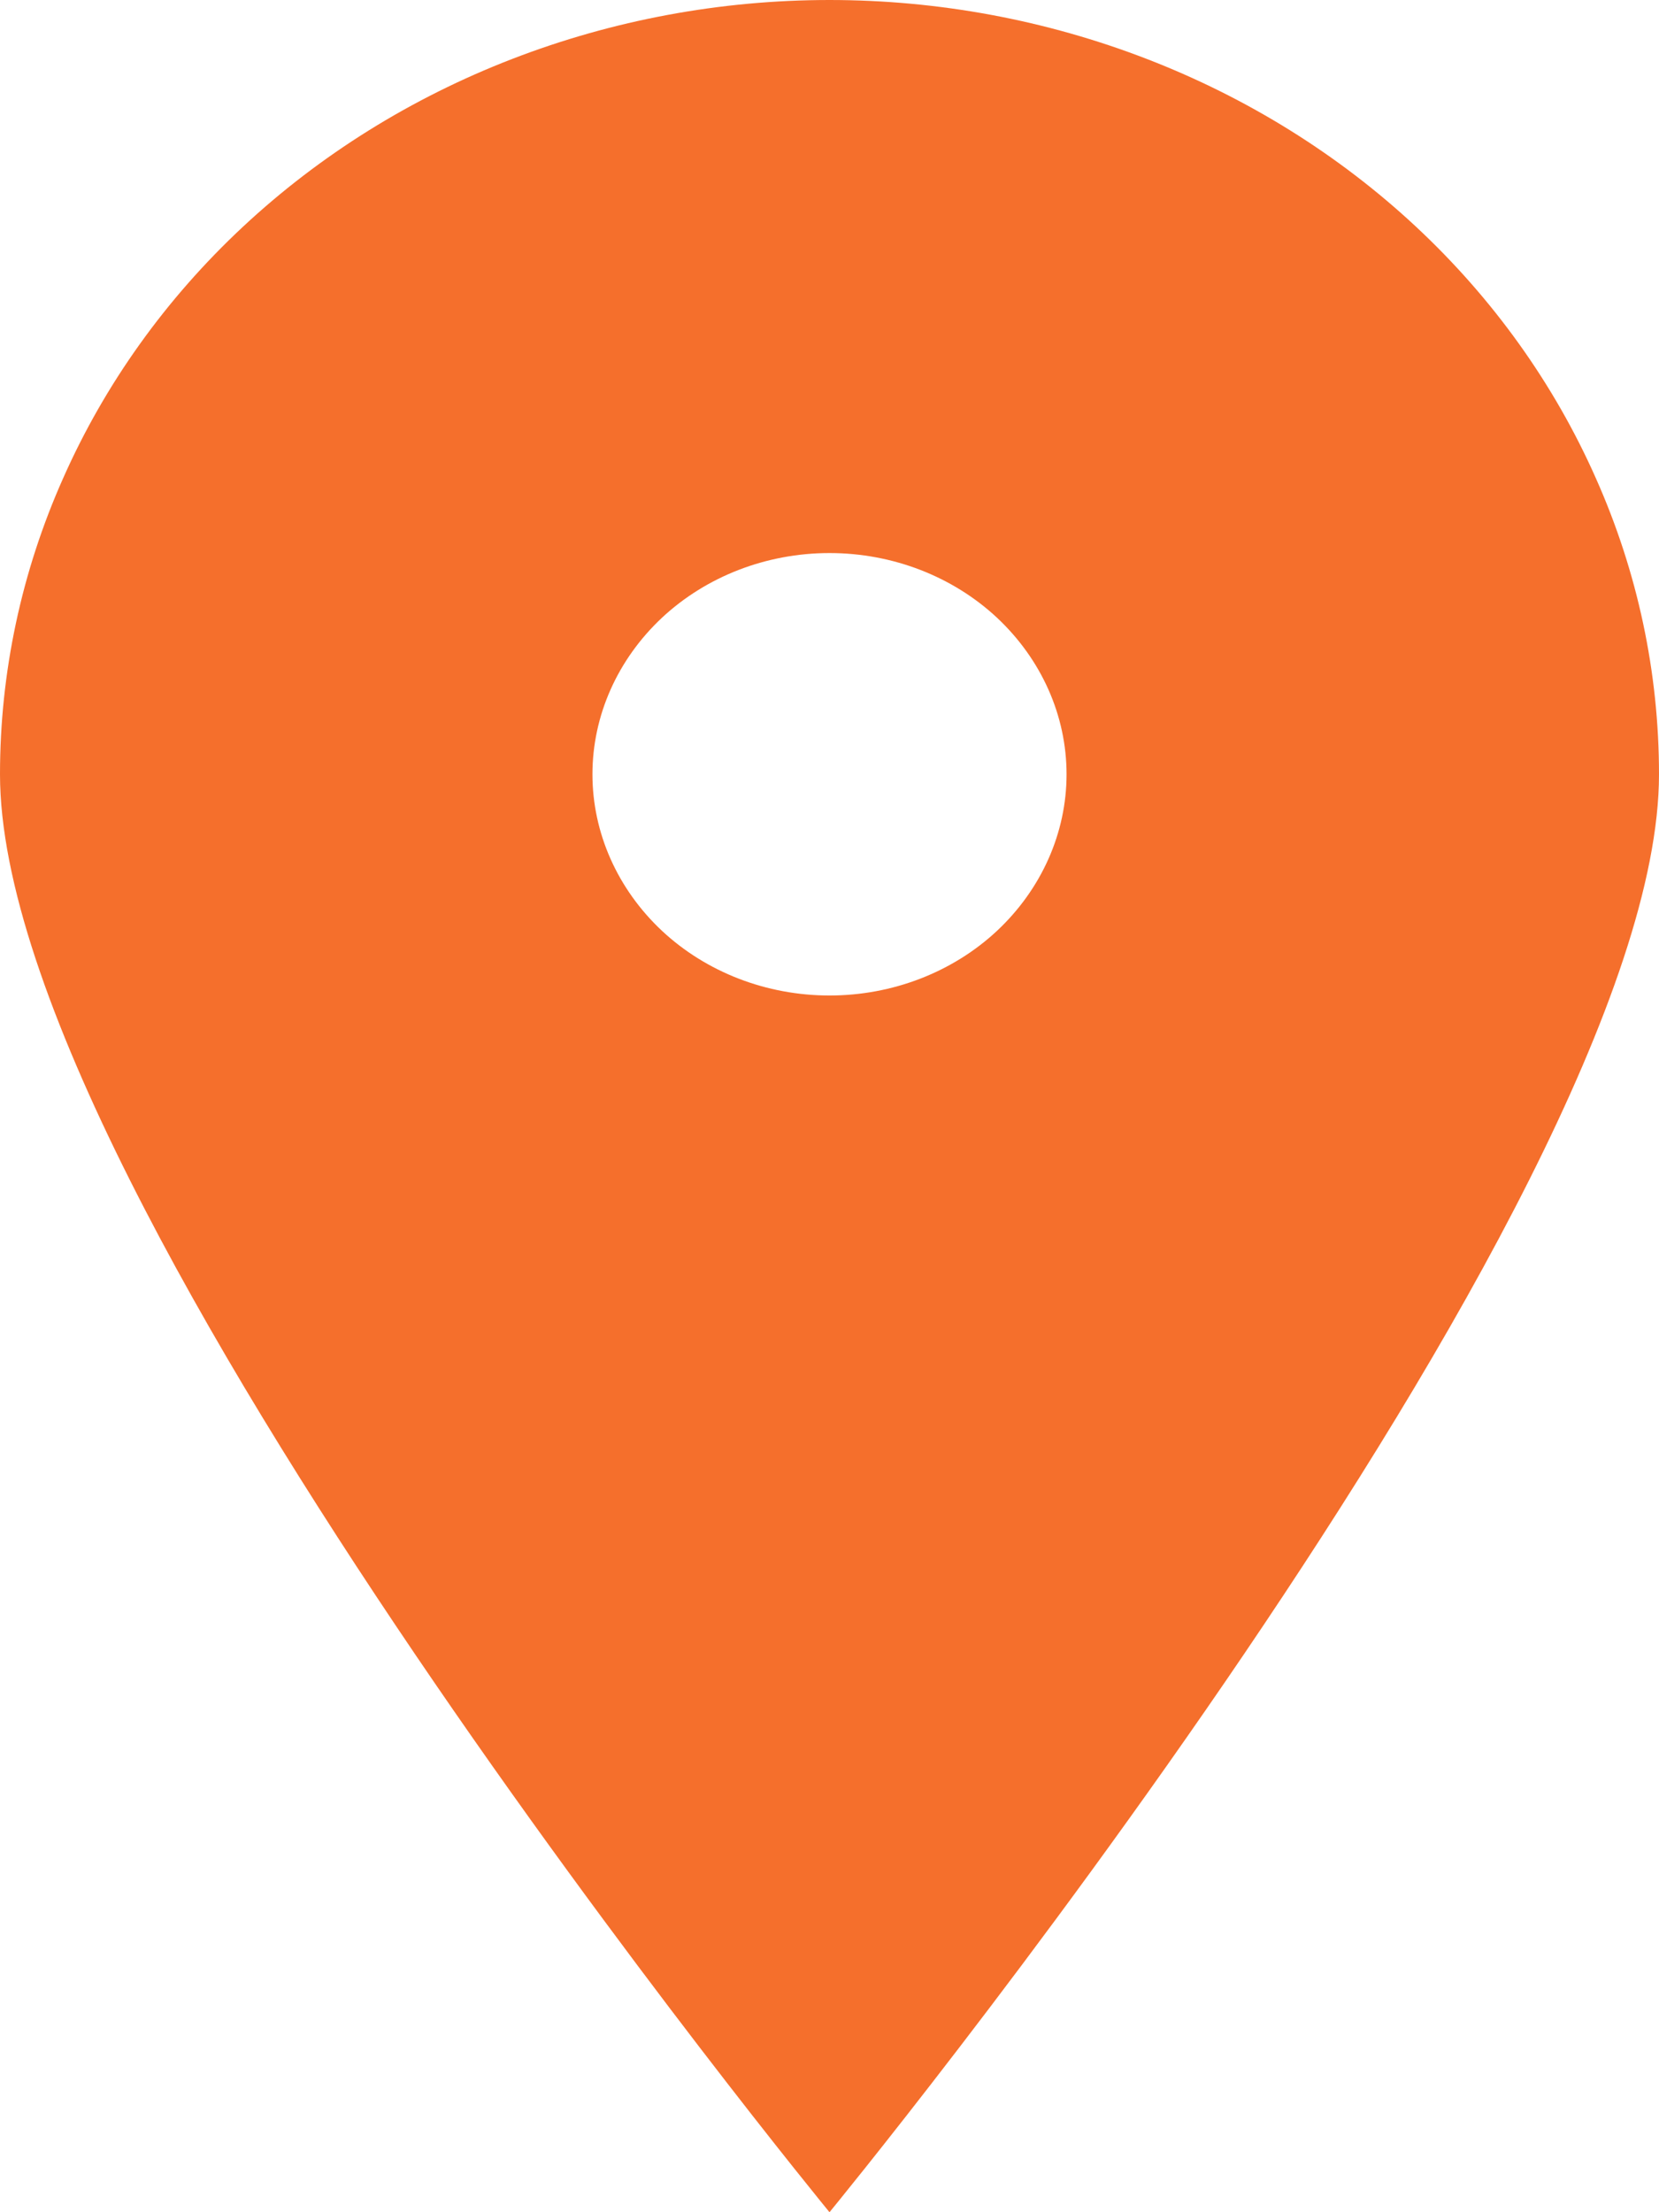 <svg width="9" height="12" viewBox="0 0 9 12" fill="none" xmlns="http://www.w3.org/2000/svg">
<path d="M4.5 12C4.5 12 0 6.522 0 4.2C-8.80582e-09 3.648 0.116 3.102 0.343 2.593C0.569 2.083 0.9 1.62 1.318 1.23C1.736 0.84 2.232 0.531 2.778 0.32C3.324 0.109 3.909 0 4.5 0C5.091 0 5.676 0.109 6.222 0.32C6.768 0.531 7.264 0.84 7.682 1.23C8.1 1.62 8.431 2.083 8.657 2.593C8.884 3.102 9 3.648 9 4.2C9 6.522 4.5 12 4.5 12ZM4.5 5.4C4.841 5.4 5.168 5.274 5.409 5.049C5.65 4.823 5.786 4.518 5.786 4.2C5.786 3.882 5.65 3.577 5.409 3.351C5.168 3.126 4.841 3 4.5 3C4.159 3 3.832 3.126 3.591 3.351C3.35 3.577 3.214 3.882 3.214 4.2C3.214 4.518 3.35 4.823 3.591 5.049C3.832 5.274 4.159 5.4 4.5 5.4Z" fill="#F56F2C"/>
</svg>
